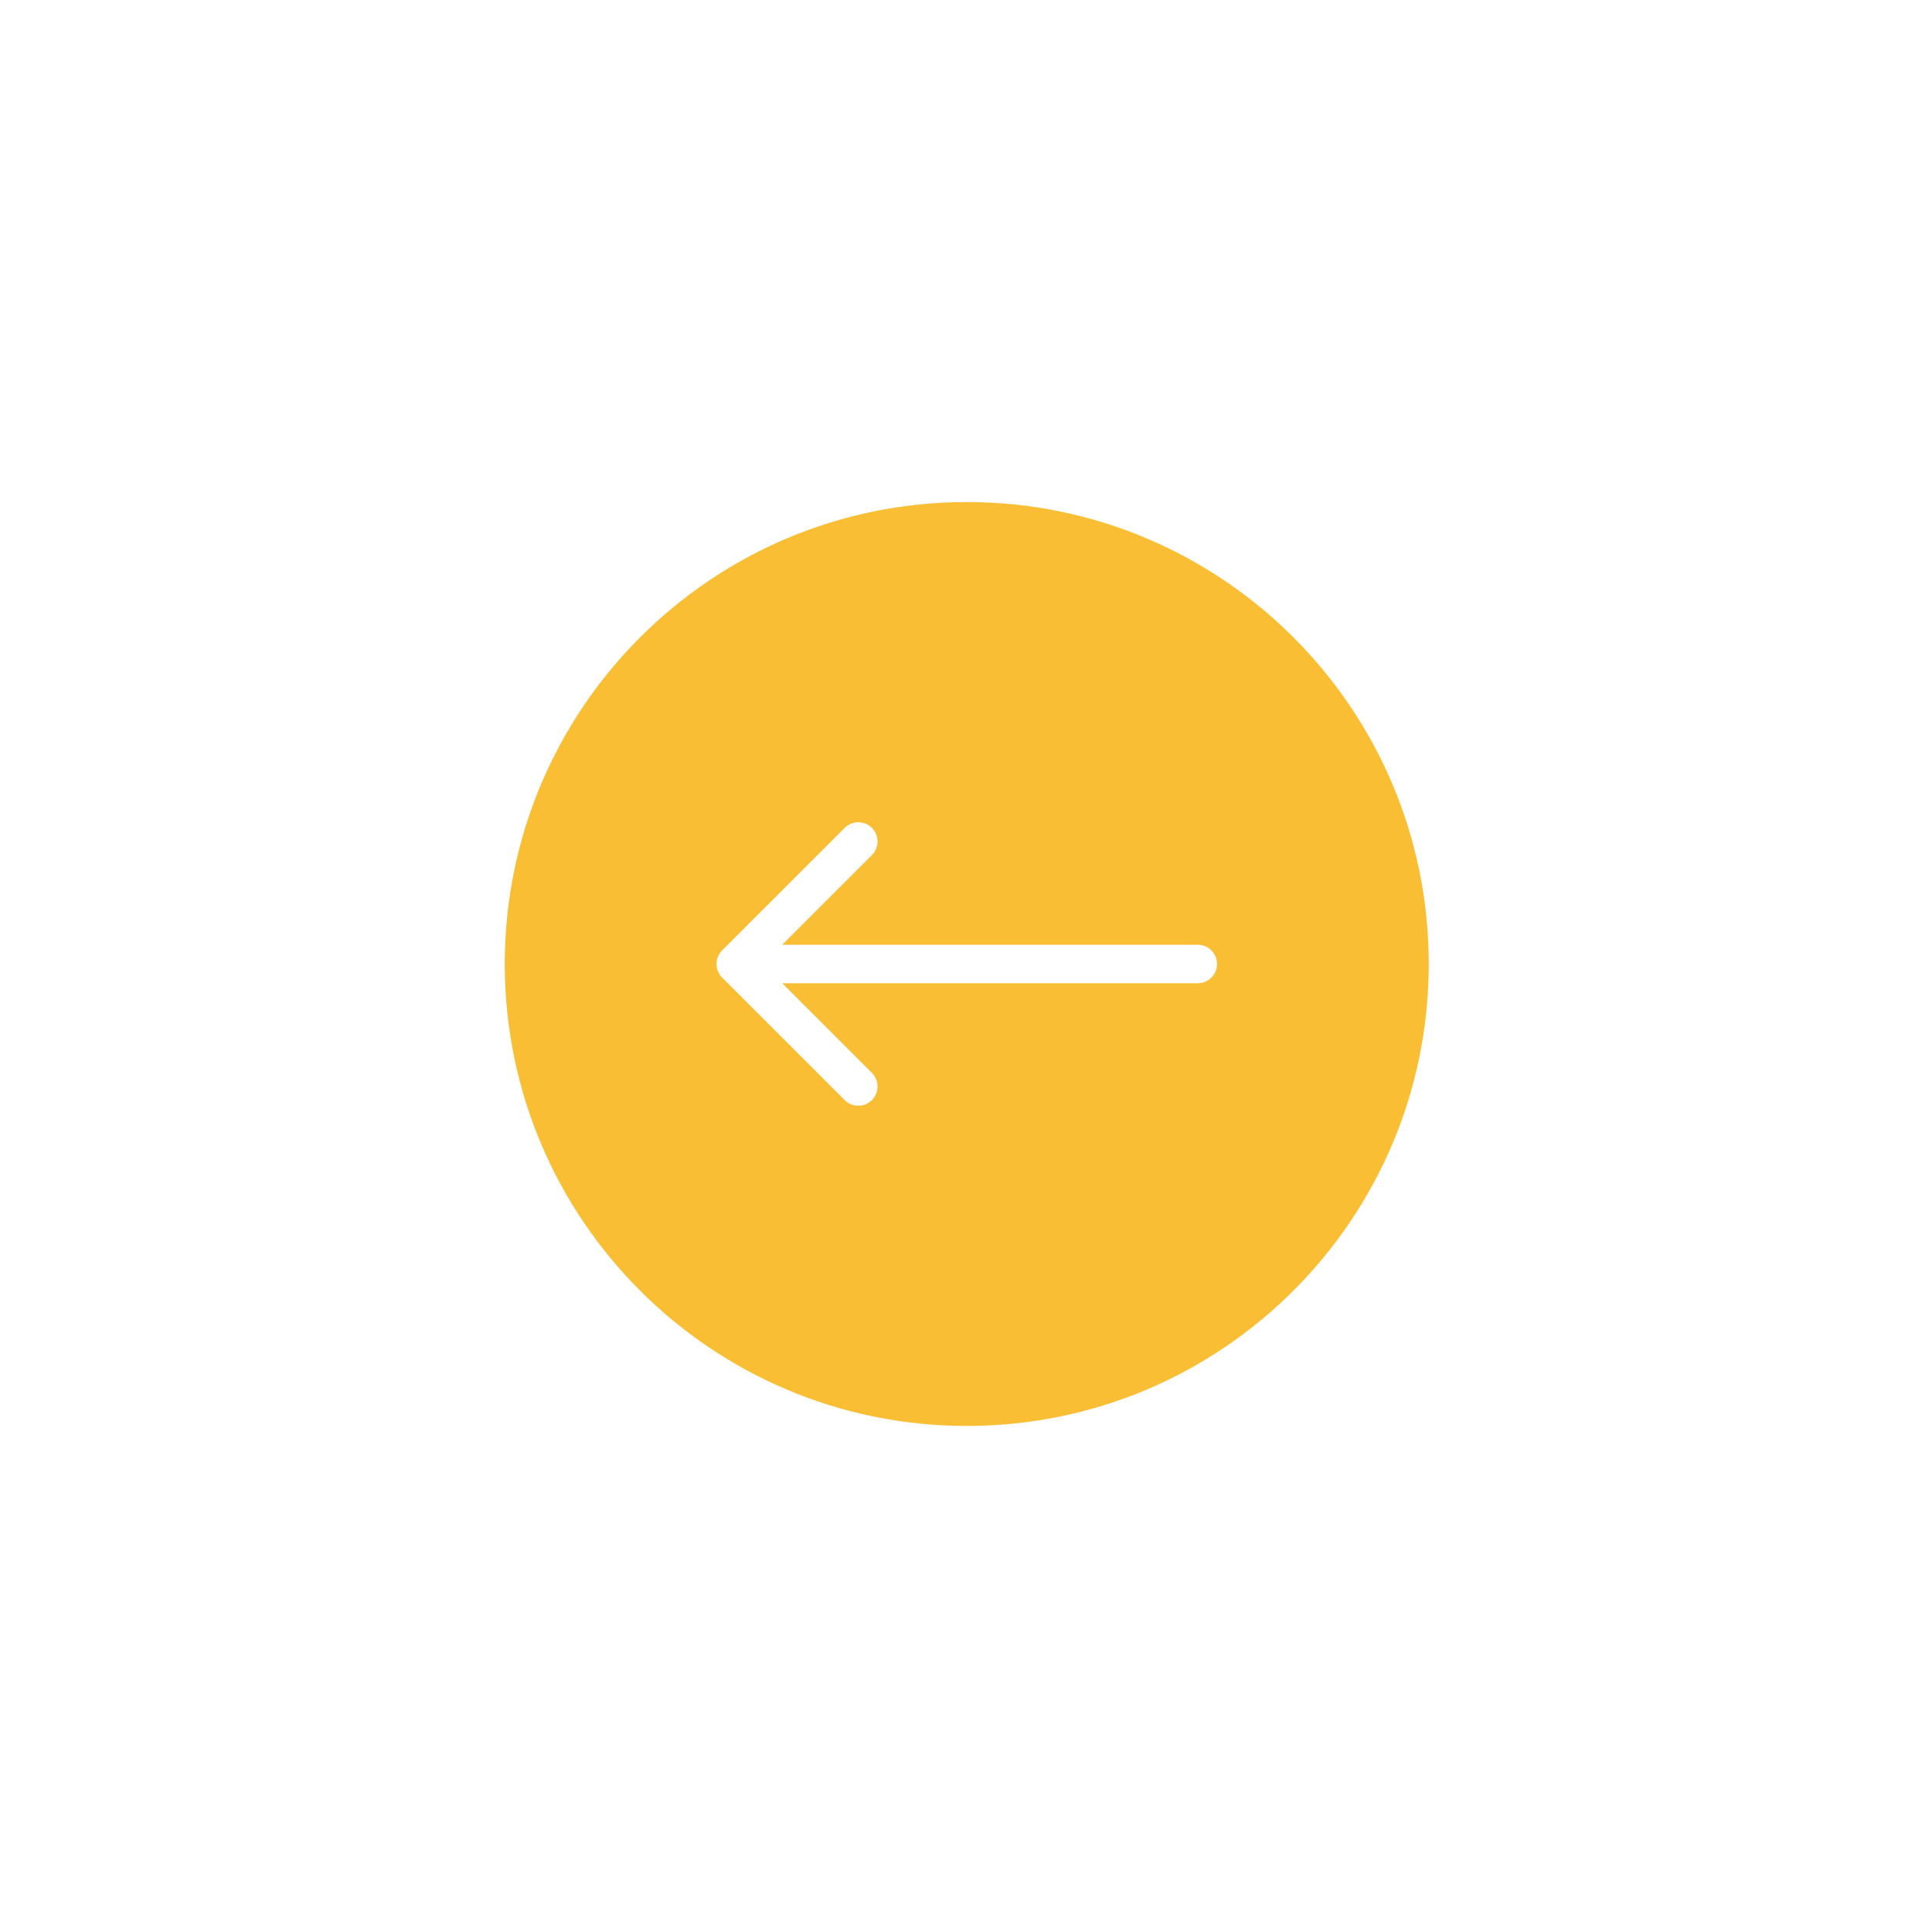 <?xml version="1.0" encoding="UTF-8"?> <svg xmlns="http://www.w3.org/2000/svg" width="111" height="110" viewBox="0 0 111 110" fill="none"> <g filter="url(#filter0_d_146_71)"> <path fill-rule="evenodd" clip-rule="evenodd" d="M55.544 73.087C70.203 73.087 82.087 61.203 82.087 46.544C82.087 31.884 70.203 20 55.544 20C40.884 20 29 31.884 29 46.544C29 61.203 40.884 73.087 55.544 73.087ZM41.49 45.761L48.529 38.723C48.961 38.291 49.661 38.291 50.093 38.723C50.525 39.155 50.525 39.855 50.093 40.287L44.942 45.437L68.816 45.437C69.427 45.437 69.922 45.932 69.922 46.543C69.922 47.154 69.427 47.649 68.816 47.649L44.942 47.649L50.093 52.8C50.525 53.232 50.525 53.932 50.093 54.364C49.661 54.796 48.961 54.796 48.529 54.364L41.49 47.325C41.058 46.894 41.058 46.193 41.49 45.761Z" fill="#FABE35"></path> </g> <defs> <filter id="filter0_d_146_71" x="0.982" y="0.83" width="109.124" height="109.124" filterUnits="userSpaceOnUse" color-interpolation-filters="sRGB"> <feFlood flood-opacity="0" result="BackgroundImageFix"></feFlood> <feColorMatrix in="SourceAlpha" type="matrix" values="0 0 0 0 0 0 0 0 0 0 0 0 0 0 0 0 0 0 127 0" result="hardAlpha"></feColorMatrix> <feMorphology radius="2.949" operator="erode" in="SourceAlpha" result="effect1_dropShadow_146_71"></feMorphology> <feOffset dy="8.848"></feOffset> <feGaussianBlur stdDeviation="15.484"></feGaussianBlur> <feColorMatrix type="matrix" values="0 0 0 0 0.949 0 0 0 0 0.741 0 0 0 0 0.118 0 0 0 0.65 0"></feColorMatrix> <feBlend mode="normal" in2="BackgroundImageFix" result="effect1_dropShadow_146_71"></feBlend> <feBlend mode="normal" in="SourceGraphic" in2="effect1_dropShadow_146_71" result="shape"></feBlend> </filter> </defs> </svg> 